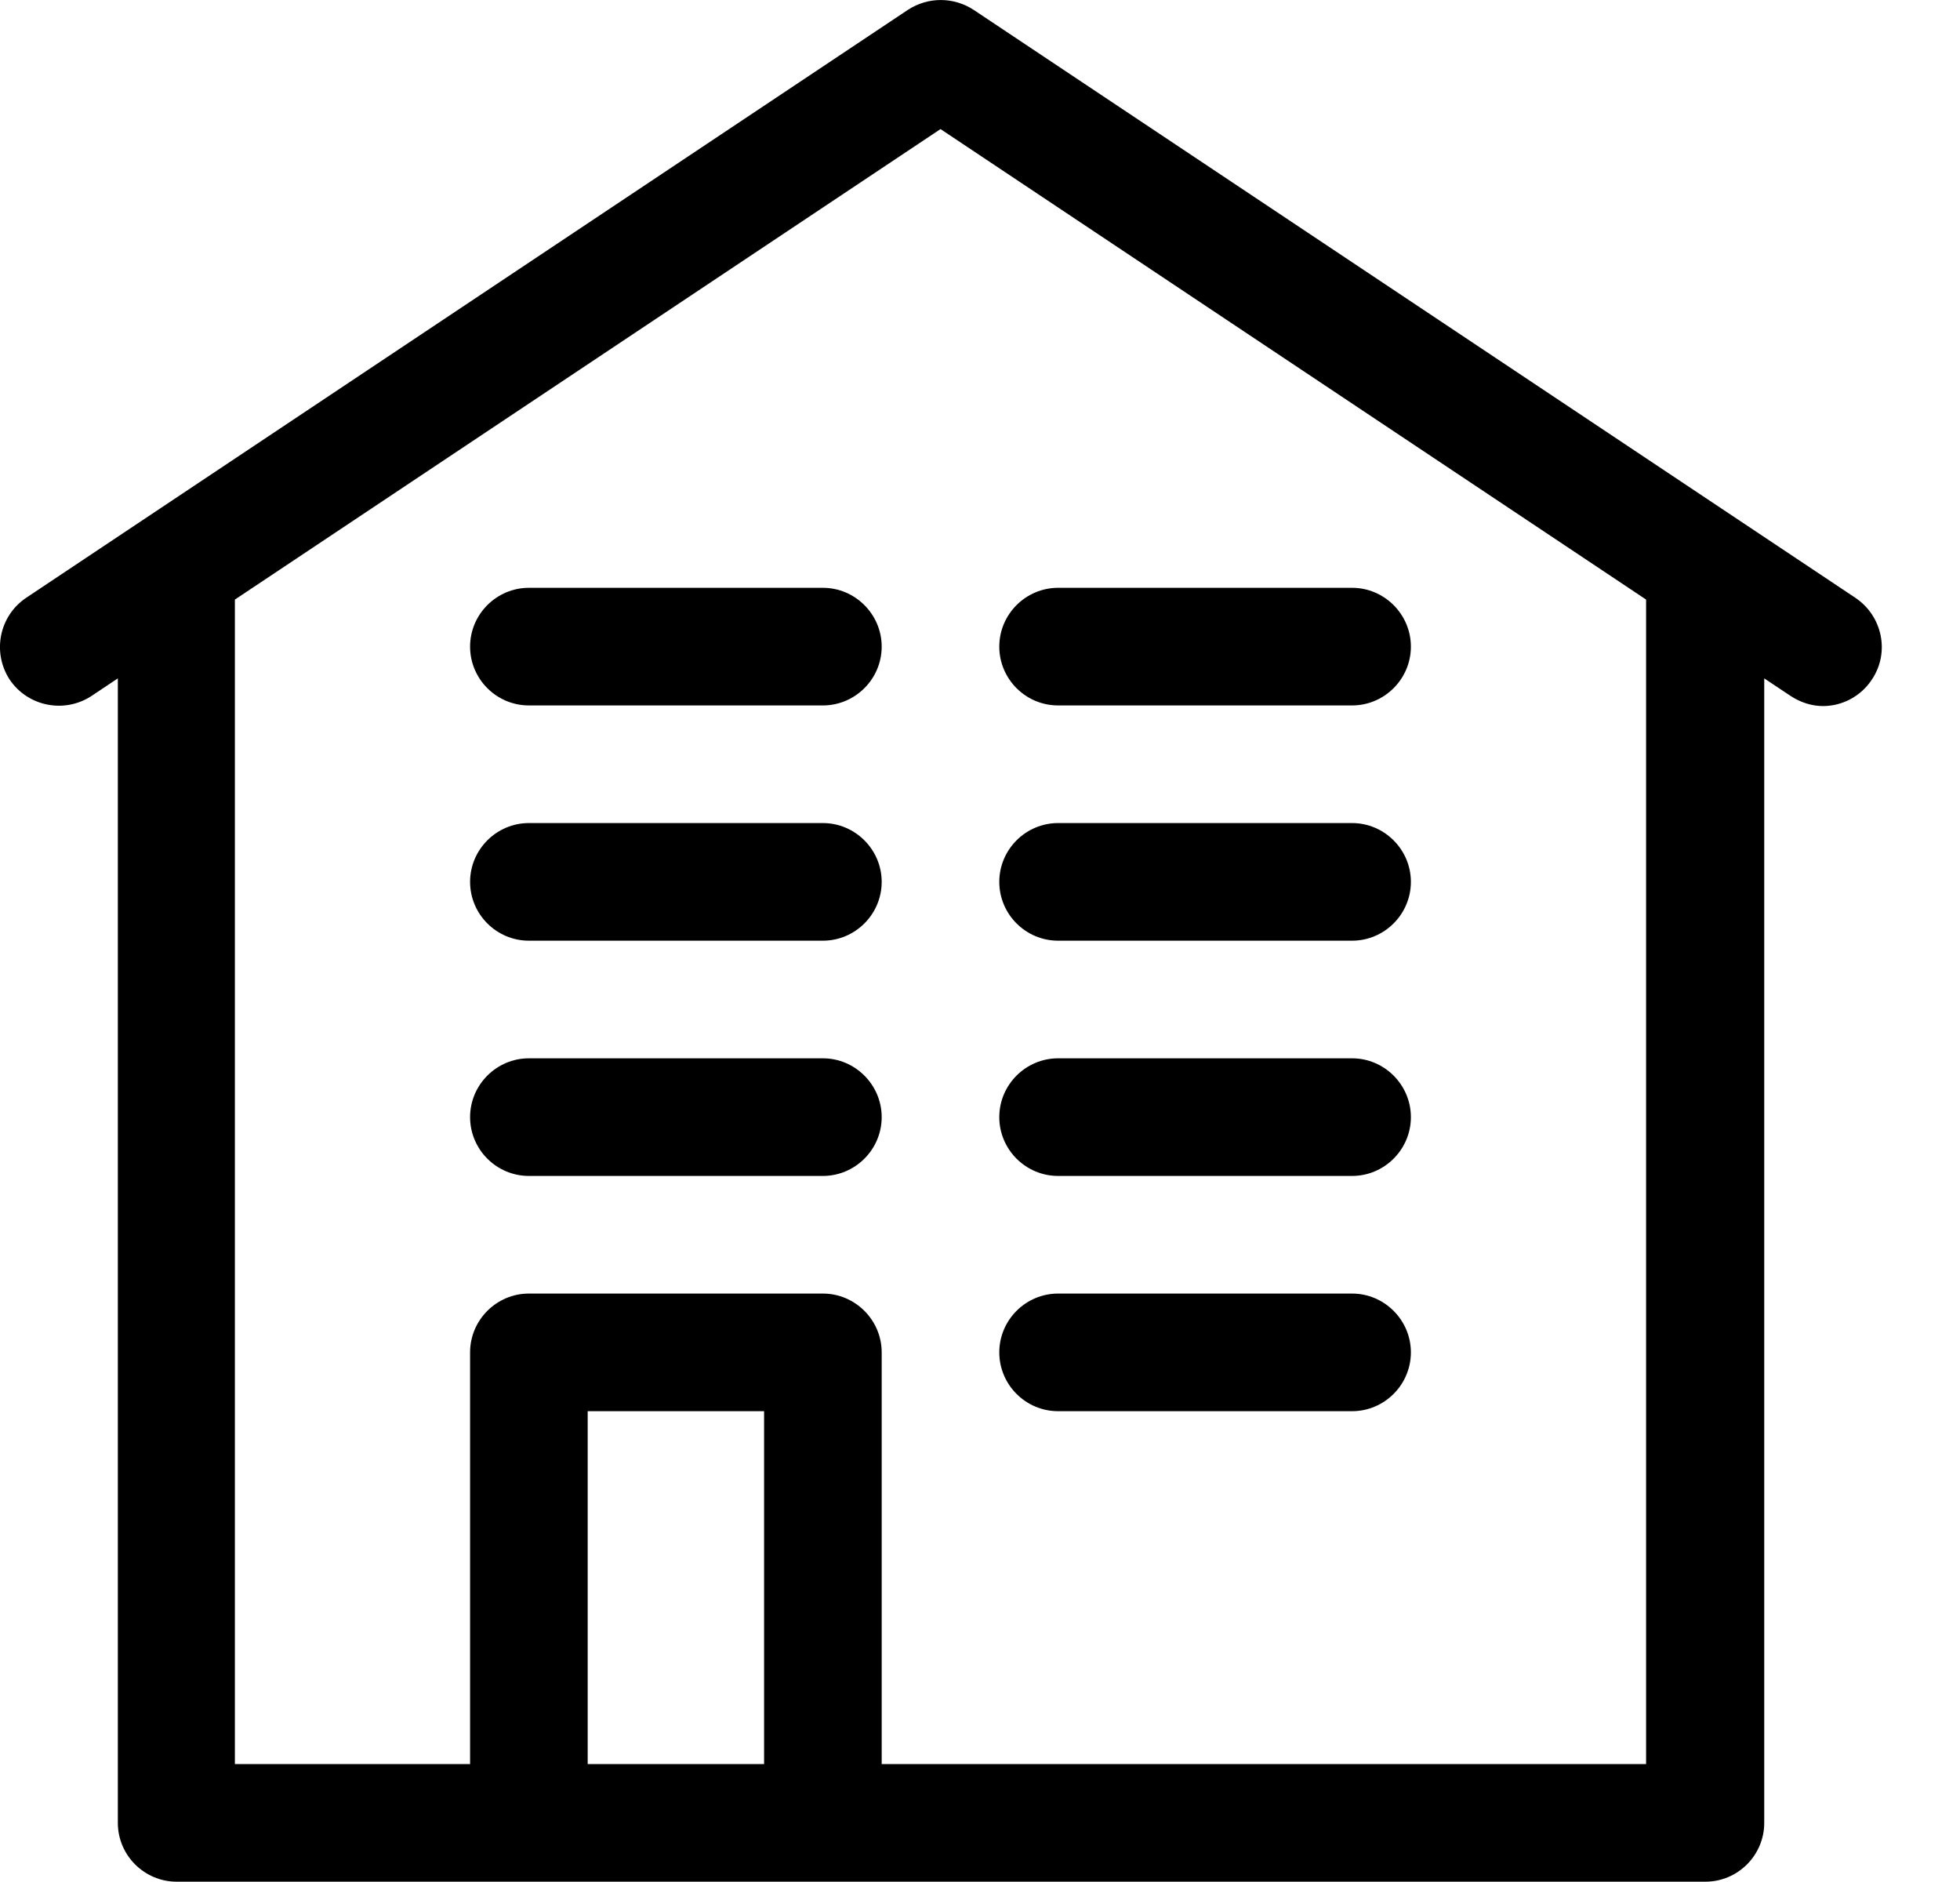 <svg width="25" height="24" viewBox="0 0 25 24" fill="none" xmlns="http://www.w3.org/2000/svg">
<path fill-rule="evenodd" clip-rule="evenodd" d="M12.416 0.124L23.666 7.624C24.011 7.856 24.108 8.321 23.876 8.666C23.733 8.884 23.493 9.004 23.253 9.004C23.111 9.004 22.968 8.959 22.841 8.876L22.503 8.651V23.246C22.503 23.659 22.166 23.996 21.753 23.996H2.253C1.841 23.996 1.503 23.659 1.503 23.246V8.651L1.166 8.876C0.821 9.101 0.356 9.011 0.123 8.666C-0.102 8.321 -0.012 7.856 0.333 7.624L11.583 0.124C11.838 -0.041 12.161 -0.041 12.416 0.124ZM7.496 17.996V22.496H9.746V17.996H7.496ZM11.246 22.496H20.996V7.646L11.996 1.646L2.996 7.646V22.496H5.996V17.246C5.996 16.834 6.333 16.496 6.746 16.496H10.496C10.908 16.496 11.246 16.834 11.246 17.246V22.496ZM6.746 7.496H10.496C10.908 7.496 11.246 7.834 11.246 8.246C11.246 8.659 10.908 8.996 10.496 8.996H6.746C6.333 8.996 5.996 8.659 5.996 8.246C5.996 7.834 6.333 7.496 6.746 7.496ZM10.496 10.496H6.746C6.333 10.496 5.996 10.834 5.996 11.246C5.996 11.659 6.333 11.996 6.746 11.996H10.496C10.908 11.996 11.246 11.659 11.246 11.246C11.246 10.834 10.908 10.496 10.496 10.496ZM6.746 13.496H10.496C10.908 13.496 11.246 13.834 11.246 14.246C11.246 14.659 10.908 14.996 10.496 14.996H6.746C6.333 14.996 5.996 14.659 5.996 14.246C5.996 13.834 6.333 13.496 6.746 13.496ZM13.496 8.996H17.246C17.658 8.996 17.996 8.659 17.996 8.246C17.996 7.834 17.658 7.496 17.246 7.496H13.496C13.083 7.496 12.746 7.834 12.746 8.246C12.746 8.659 13.083 8.996 13.496 8.996ZM17.246 11.996H13.496C13.083 11.996 12.746 11.659 12.746 11.246C12.746 10.834 13.083 10.496 13.496 10.496H17.246C17.658 10.496 17.996 10.834 17.996 11.246C17.996 11.659 17.658 11.996 17.246 11.996ZM13.496 14.996H17.246C17.658 14.996 17.996 14.659 17.996 14.246C17.996 13.834 17.658 13.496 17.246 13.496H13.496C13.083 13.496 12.746 13.834 12.746 14.246C12.746 14.659 13.083 14.996 13.496 14.996ZM17.246 17.996H13.496C13.083 17.996 12.746 17.659 12.746 17.246C12.746 16.834 13.083 16.496 13.496 16.496H17.246C17.658 16.496 17.996 16.834 17.996 17.246C17.996 17.659 17.658 17.996 17.246 17.996Z" fill="black"/>
</svg>
